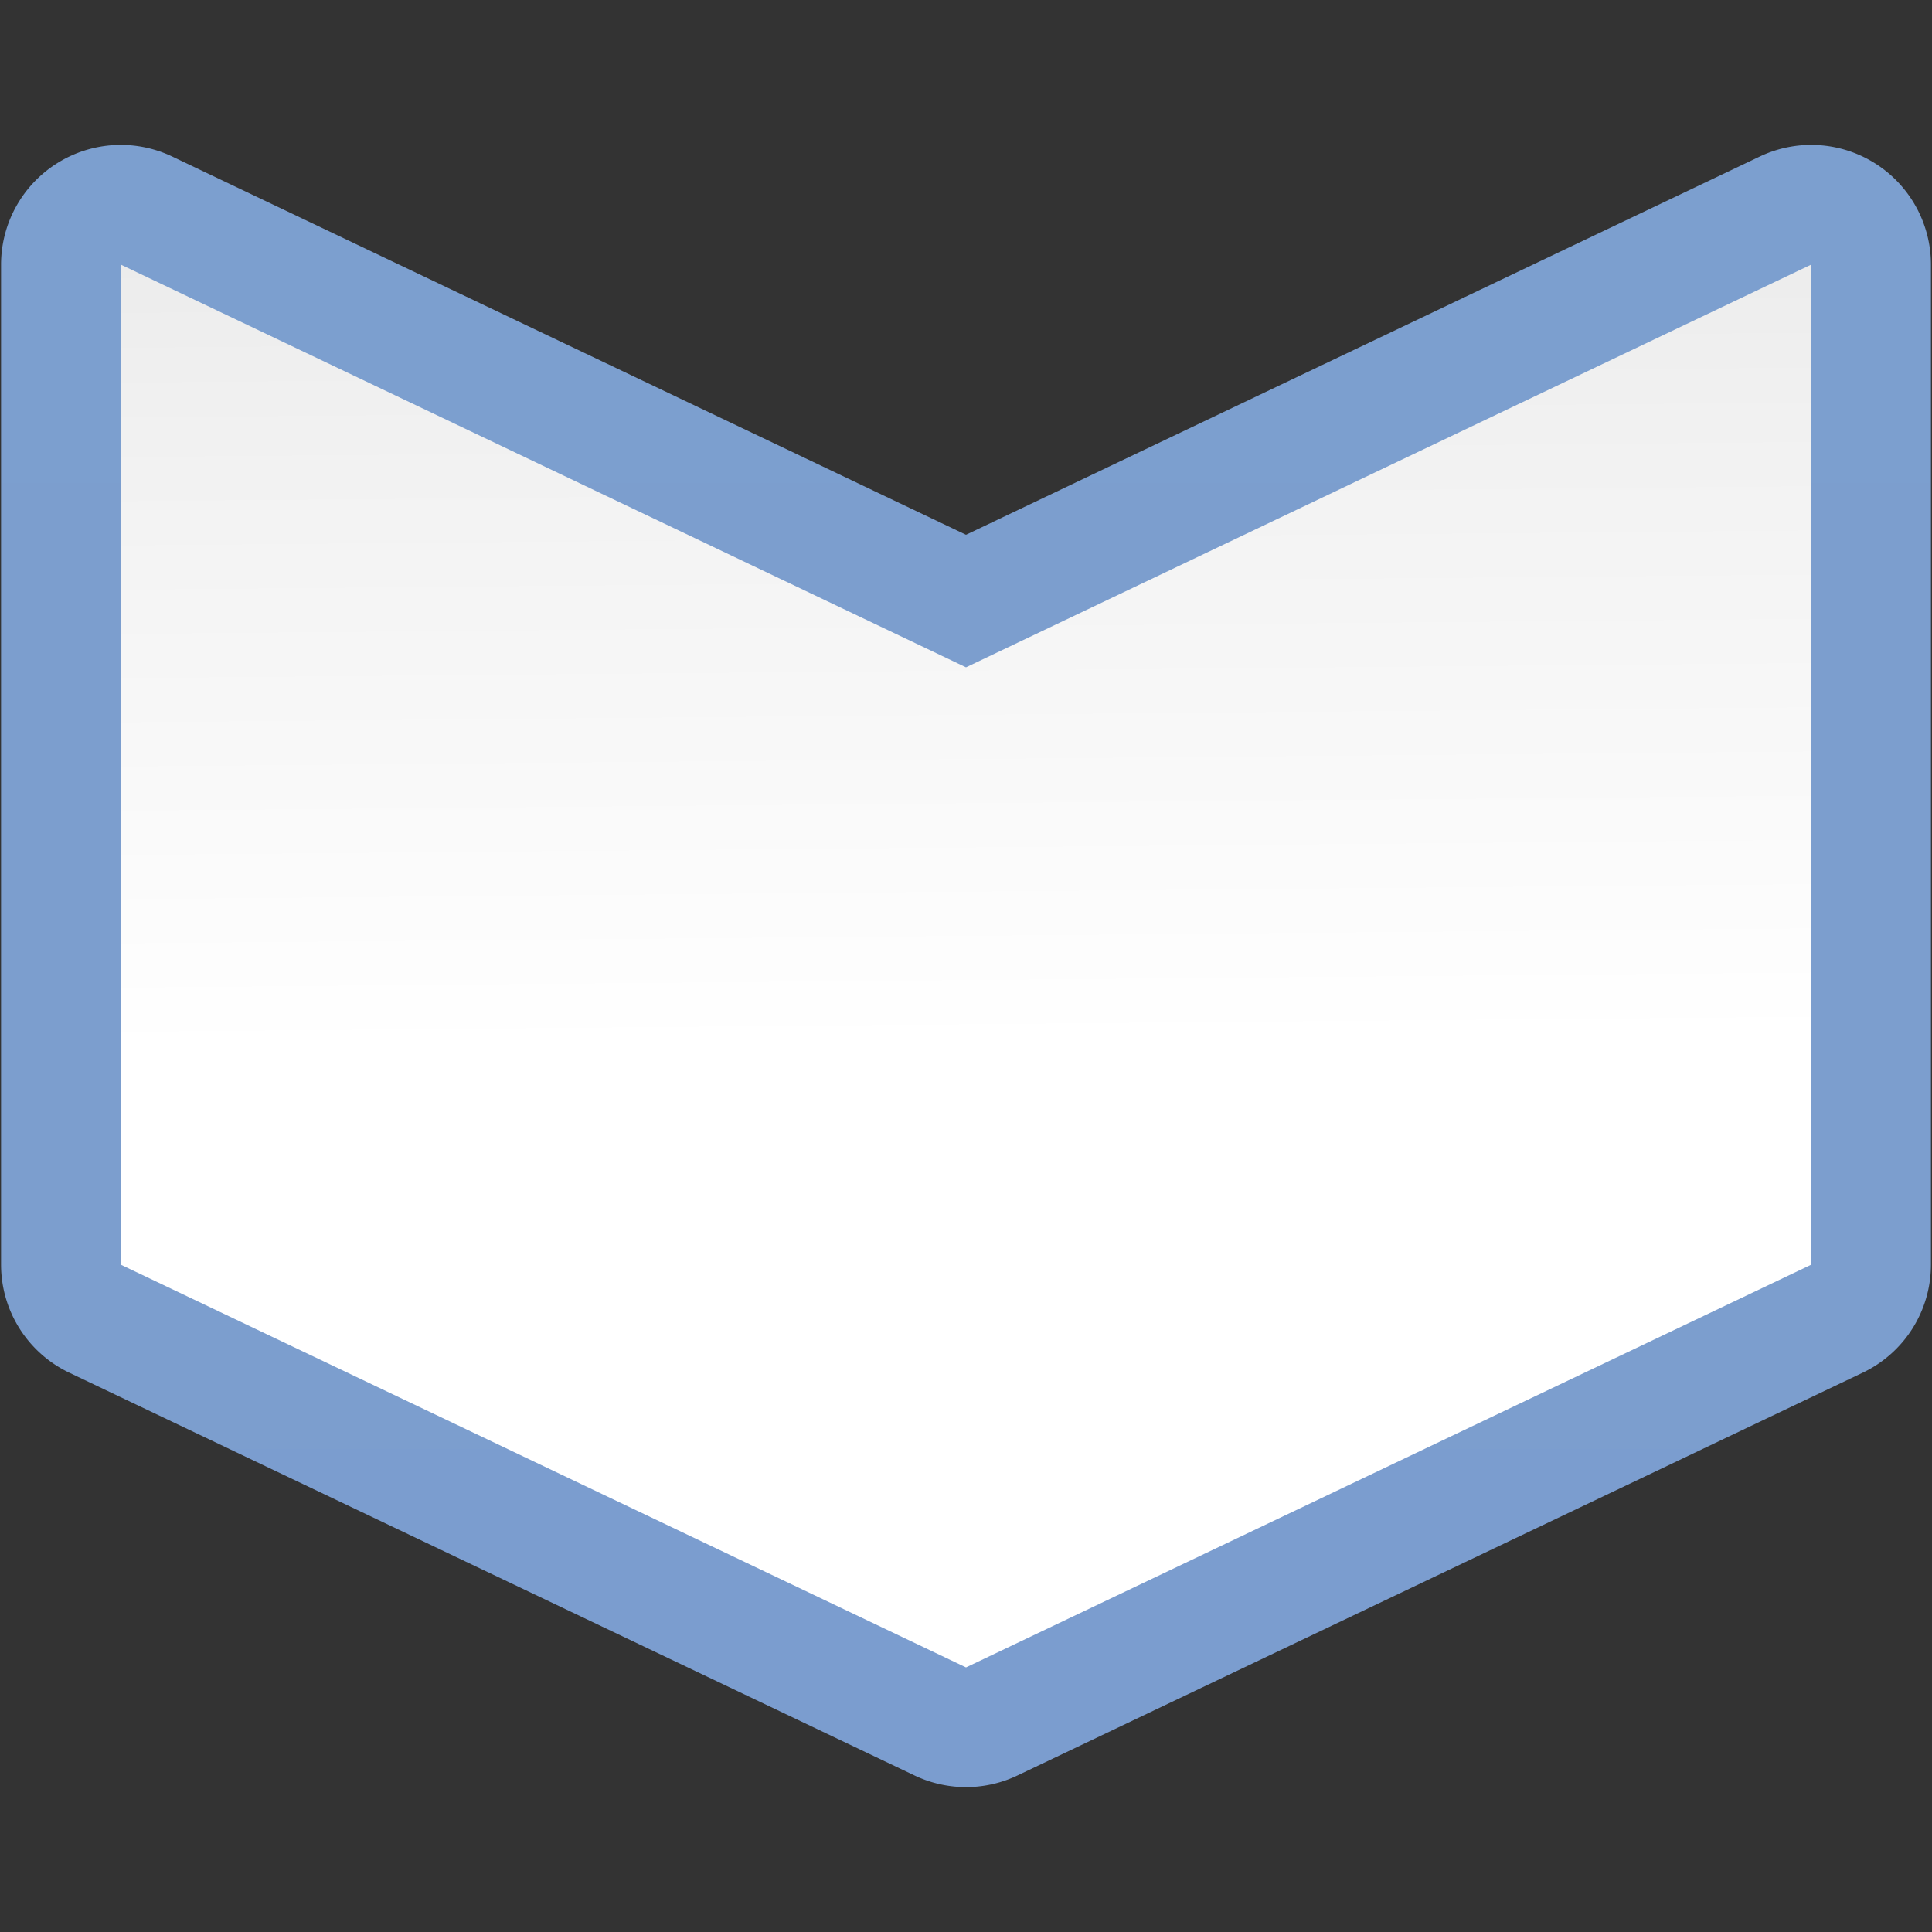 <?xml version="1.0" encoding="UTF-8" standalone="no"?>
<svg
   xmlns:dc="http://purl.org/dc/elements/1.1/"
   xmlns:cc="http://creativecommons.org/ns#"
   xmlns:rdf="http://www.w3.org/1999/02/22-rdf-syntax-ns#"
   xmlns:svg="http://www.w3.org/2000/svg"
   xmlns="http://www.w3.org/2000/svg"
   xmlns:sodipodi="http://sodipodi.sourceforge.net/DTD/sodipodi-0.dtd"
   xmlns:inkscape="http://www.inkscape.org/namespaces/inkscape"
   height="16"
   viewBox="0 0 16 16"
   width="16"
   version="1.1"
   id="svg26"
   sodipodi:docname="sc_fontworkshapetype.fontwork-chevron-down.svg"
   inkscape:version="0.92.3 (2405546, 2018-03-11)"
   inkscape:export-filename="/home/rizmut/Dokumen/Rizmut/Github/libreoffice-style-karasa-jaga/src/next/cmd/sc_fontworkshapetype.fontwork-chevron-down.png"
   inkscape:export-xdpi="96"
   inkscape:export-ydpi="96">
  <rect x="0" y="0" width="16" height="16" fill="#333333" stroke="none"/>
  <defs
     id="defs30" />
  <sodipodi:namedview
     pagecolor="#ffffff"
     bordercolor="#666666"
     borderopacity="1"
     objecttolerance="10"
     gridtolerance="10"
     guidetolerance="10"
     inkscape:pageopacity="0"
     inkscape:pageshadow="2"
     inkscape:window-width="1366"
     inkscape:window-height="714"
     id="namedview28"
     showgrid="true"
     inkscape:zoom="14.75"
     inkscape:cx="16.393372"
     inkscape:cy="7.3363536"
     inkscape:window-x="0"
     inkscape:window-y="28"
     inkscape:window-maximized="1"
     inkscape:current-layer="svg26">
    <inkscape:grid
       type="xygrid"
       id="grid839" />
  </sodipodi:namedview>
  <linearGradient
     id="a"
     gradientUnits="userSpaceOnUse"
     x1="65.155"
     x2="64"
     y1="-1.33"
     y2="127.999">
    <stop
       offset="0"
       stop-color="#fff"
       id="stop2" />
    <stop
       offset=".464"
       stop-color="#fff"
       id="stop4" />
    <stop
       offset=".781"
       stop-color="#f1f1f1"
       id="stop6" />
    <stop
       offset=".906"
       stop-color="#eaeaea"
       id="stop8" />
    <stop
       offset="1"
       stop-color="#dfdfdf"
       id="stop10" />
  </linearGradient>
  <linearGradient
     id="b"
     gradientUnits="userSpaceOnUse"
     x1="64"
     x2="64"
     y1="128"
     y2="0">
    <stop
       offset="0"
       stop-color="#7c9fcf"
       id="stop13" />
    <stop
       offset=".5"
       stop-color="#7c9ece"
       id="stop15" />
    <stop
       offset="1"
       stop-color="#7b9dcf"
       id="stop17" />
  </linearGradient>
  <g
     transform="matrix(0.125,0,0,-0.125,-1.5625e-7,16)"
     id="g24">
    <path
       d="M 64.354,9.607 A 7.931,7.931 0 0 0 60.59,10.371 L 4.59,37.055 A 7.931,7.931 0 0 0 0.07,44.213 V 110.471 a 7.931,7.931 0 0 0 11.34,7.158 L 64,92.57 116.59,117.629 a 7.931,7.931 0 0 0 11.34,-7.158 V 44.213 a 7.931,7.931 0 0 0 -4.52,-7.158 L 67.41,10.371 a 7.931,7.931 0 0 0 -3.057,-0.764 z"
       id="path20"
       style="fill:url(#b)"
       inkscape:connector-curvature="0" />
    <path
       d="M 120,44.212 64,17.53 8,44.212 V 110.47 L 64,83.788 120,110.47 Z"
       id="path22"
       style="fill:url(#a)"
       inkscape:connector-curvature="0" />
  </g>
</svg>
